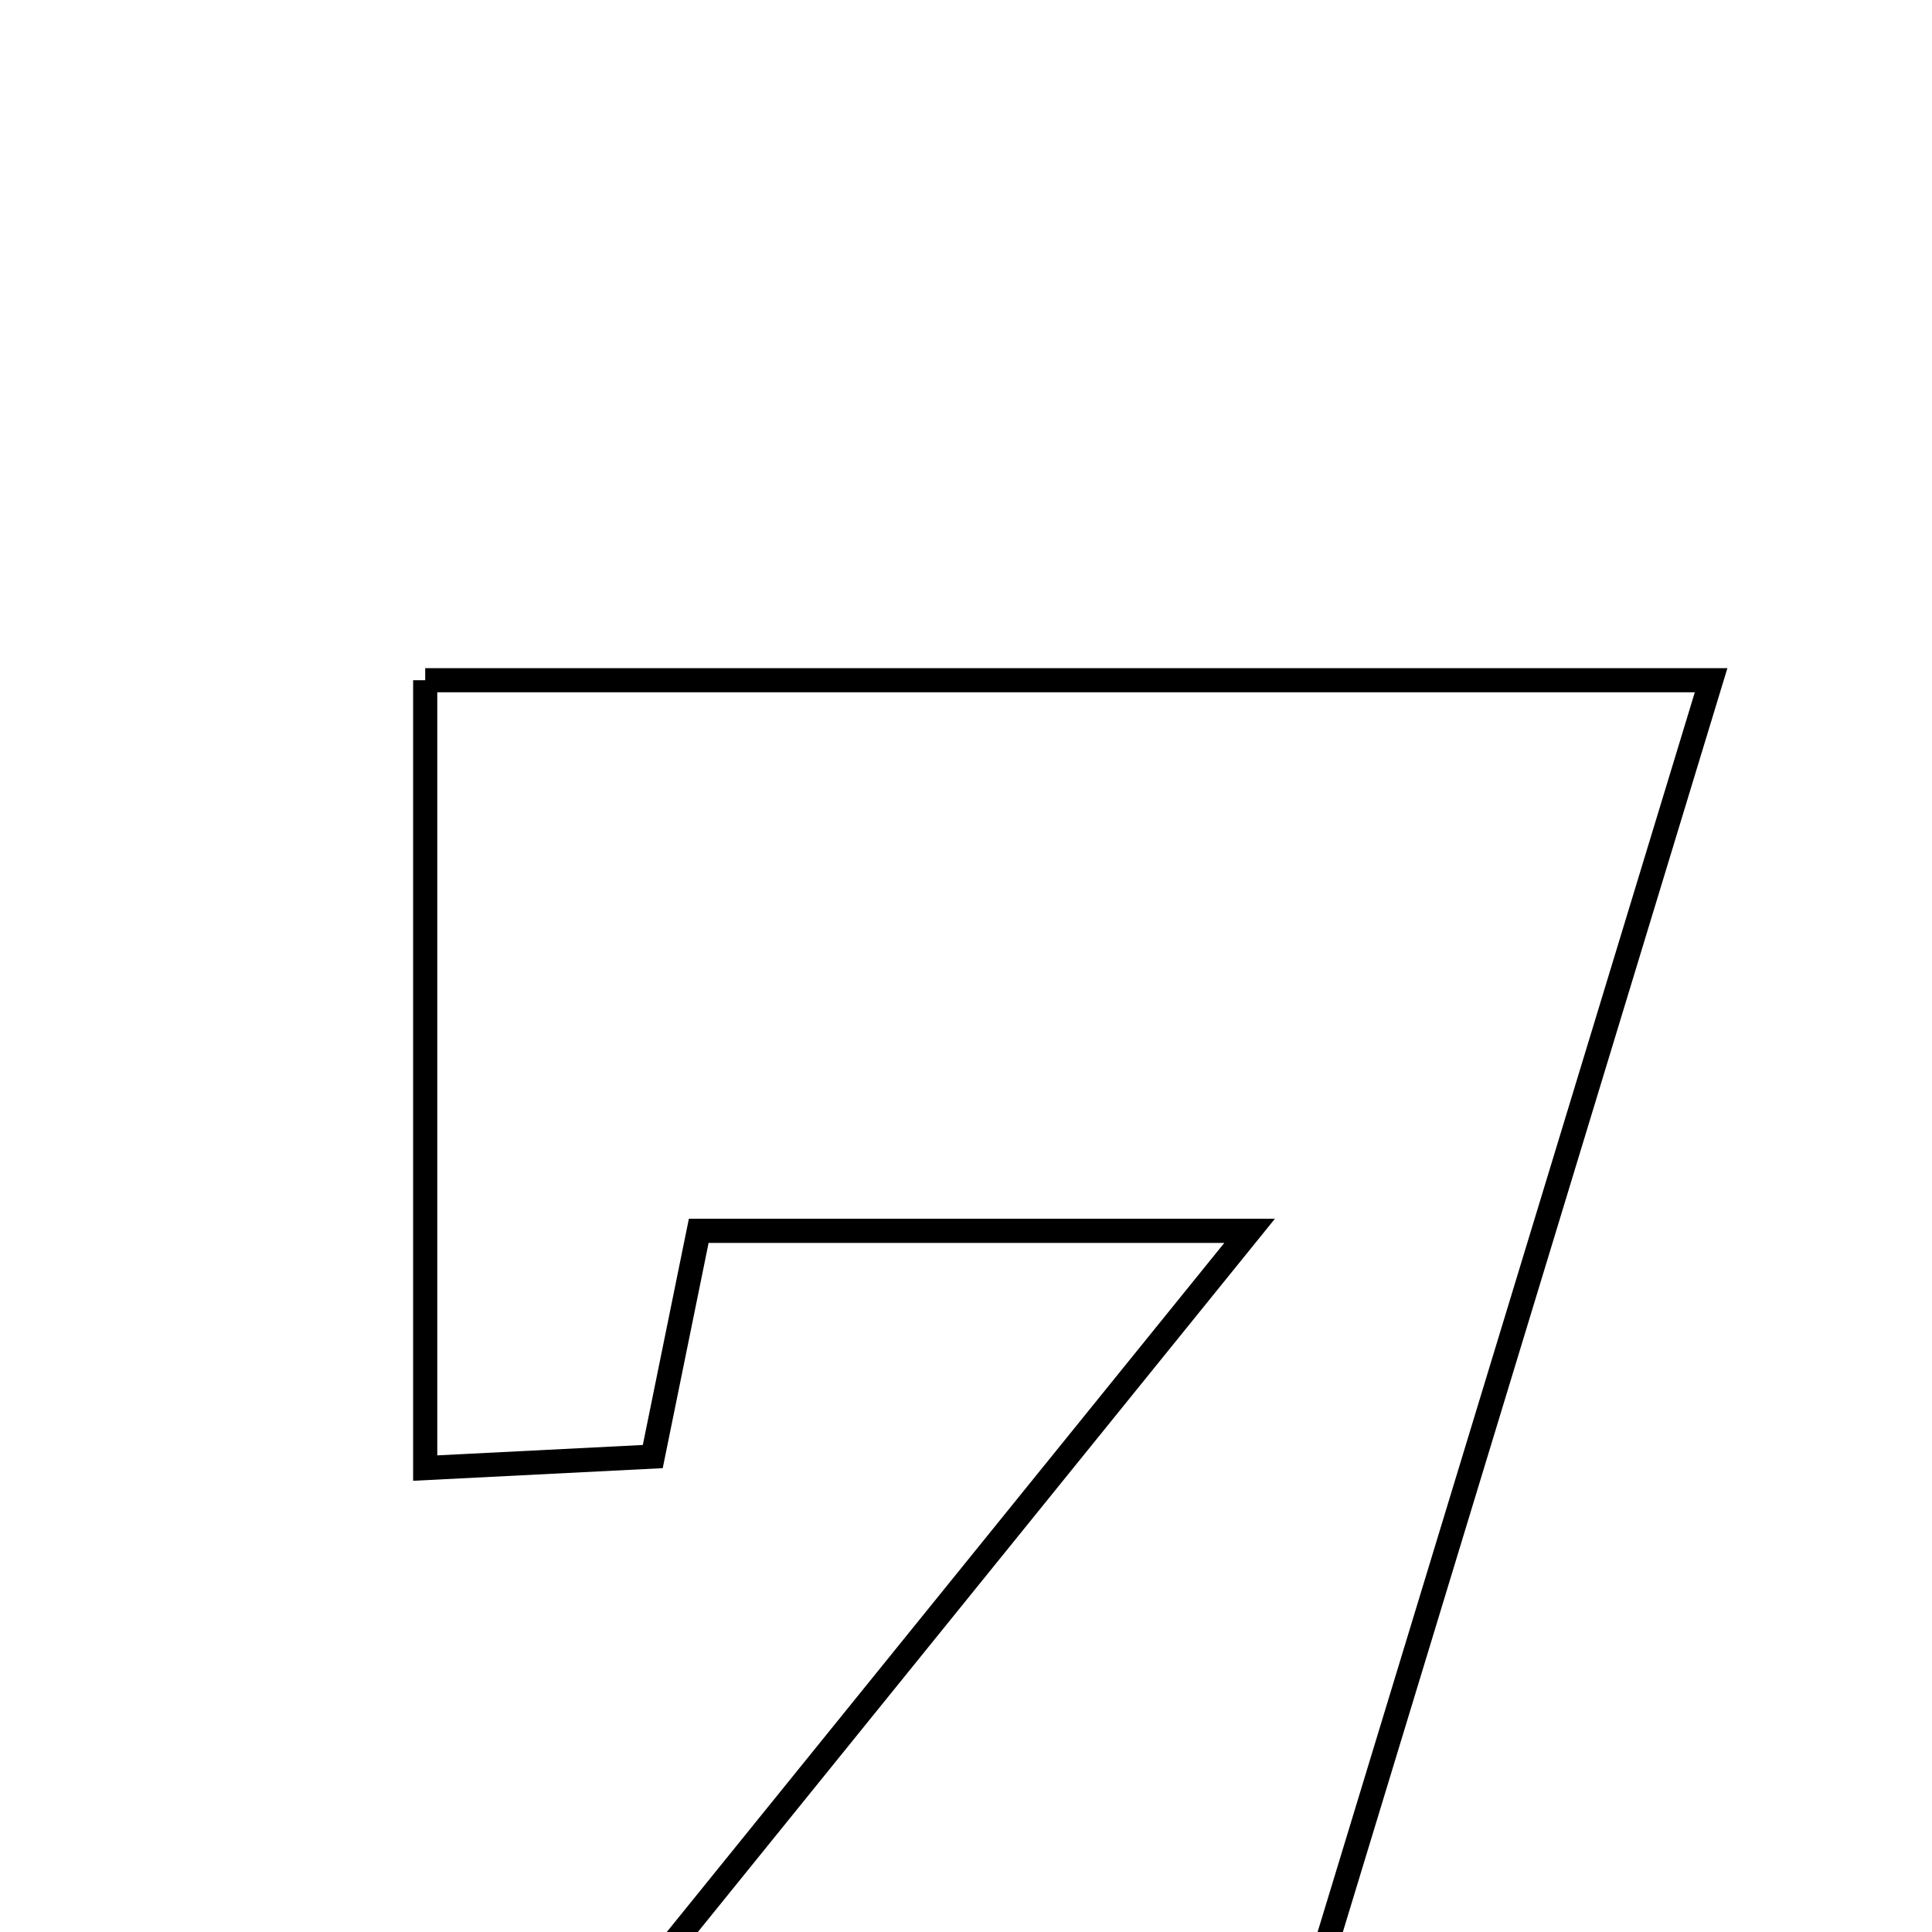 <svg xmlns="http://www.w3.org/2000/svg" viewBox="0.0 0.0 24.0 24.0" height="200px" width="200px"><path fill="none" stroke="black" stroke-width=".3" stroke-opacity="1.0"  filling="0" d="M5.282 8.45 C10.543 8.45 15.709 8.45 21.256 8.45 C19.284 14.931 17.362 21.247 15.414 27.65 C12.179 27.65 9.11 27.65 5.523 27.65 C8.907 23.468 12.016 19.625 15.523 15.29 C12.851 15.29 10.816 15.29 8.68 15.29 C8.486 16.244 8.316 17.081 8.109 18.094 C7.232 18.138 6.389 18.181 5.282 18.237 C5.282 14.91 5.282 11.754 5.282 8.45"></path></svg>